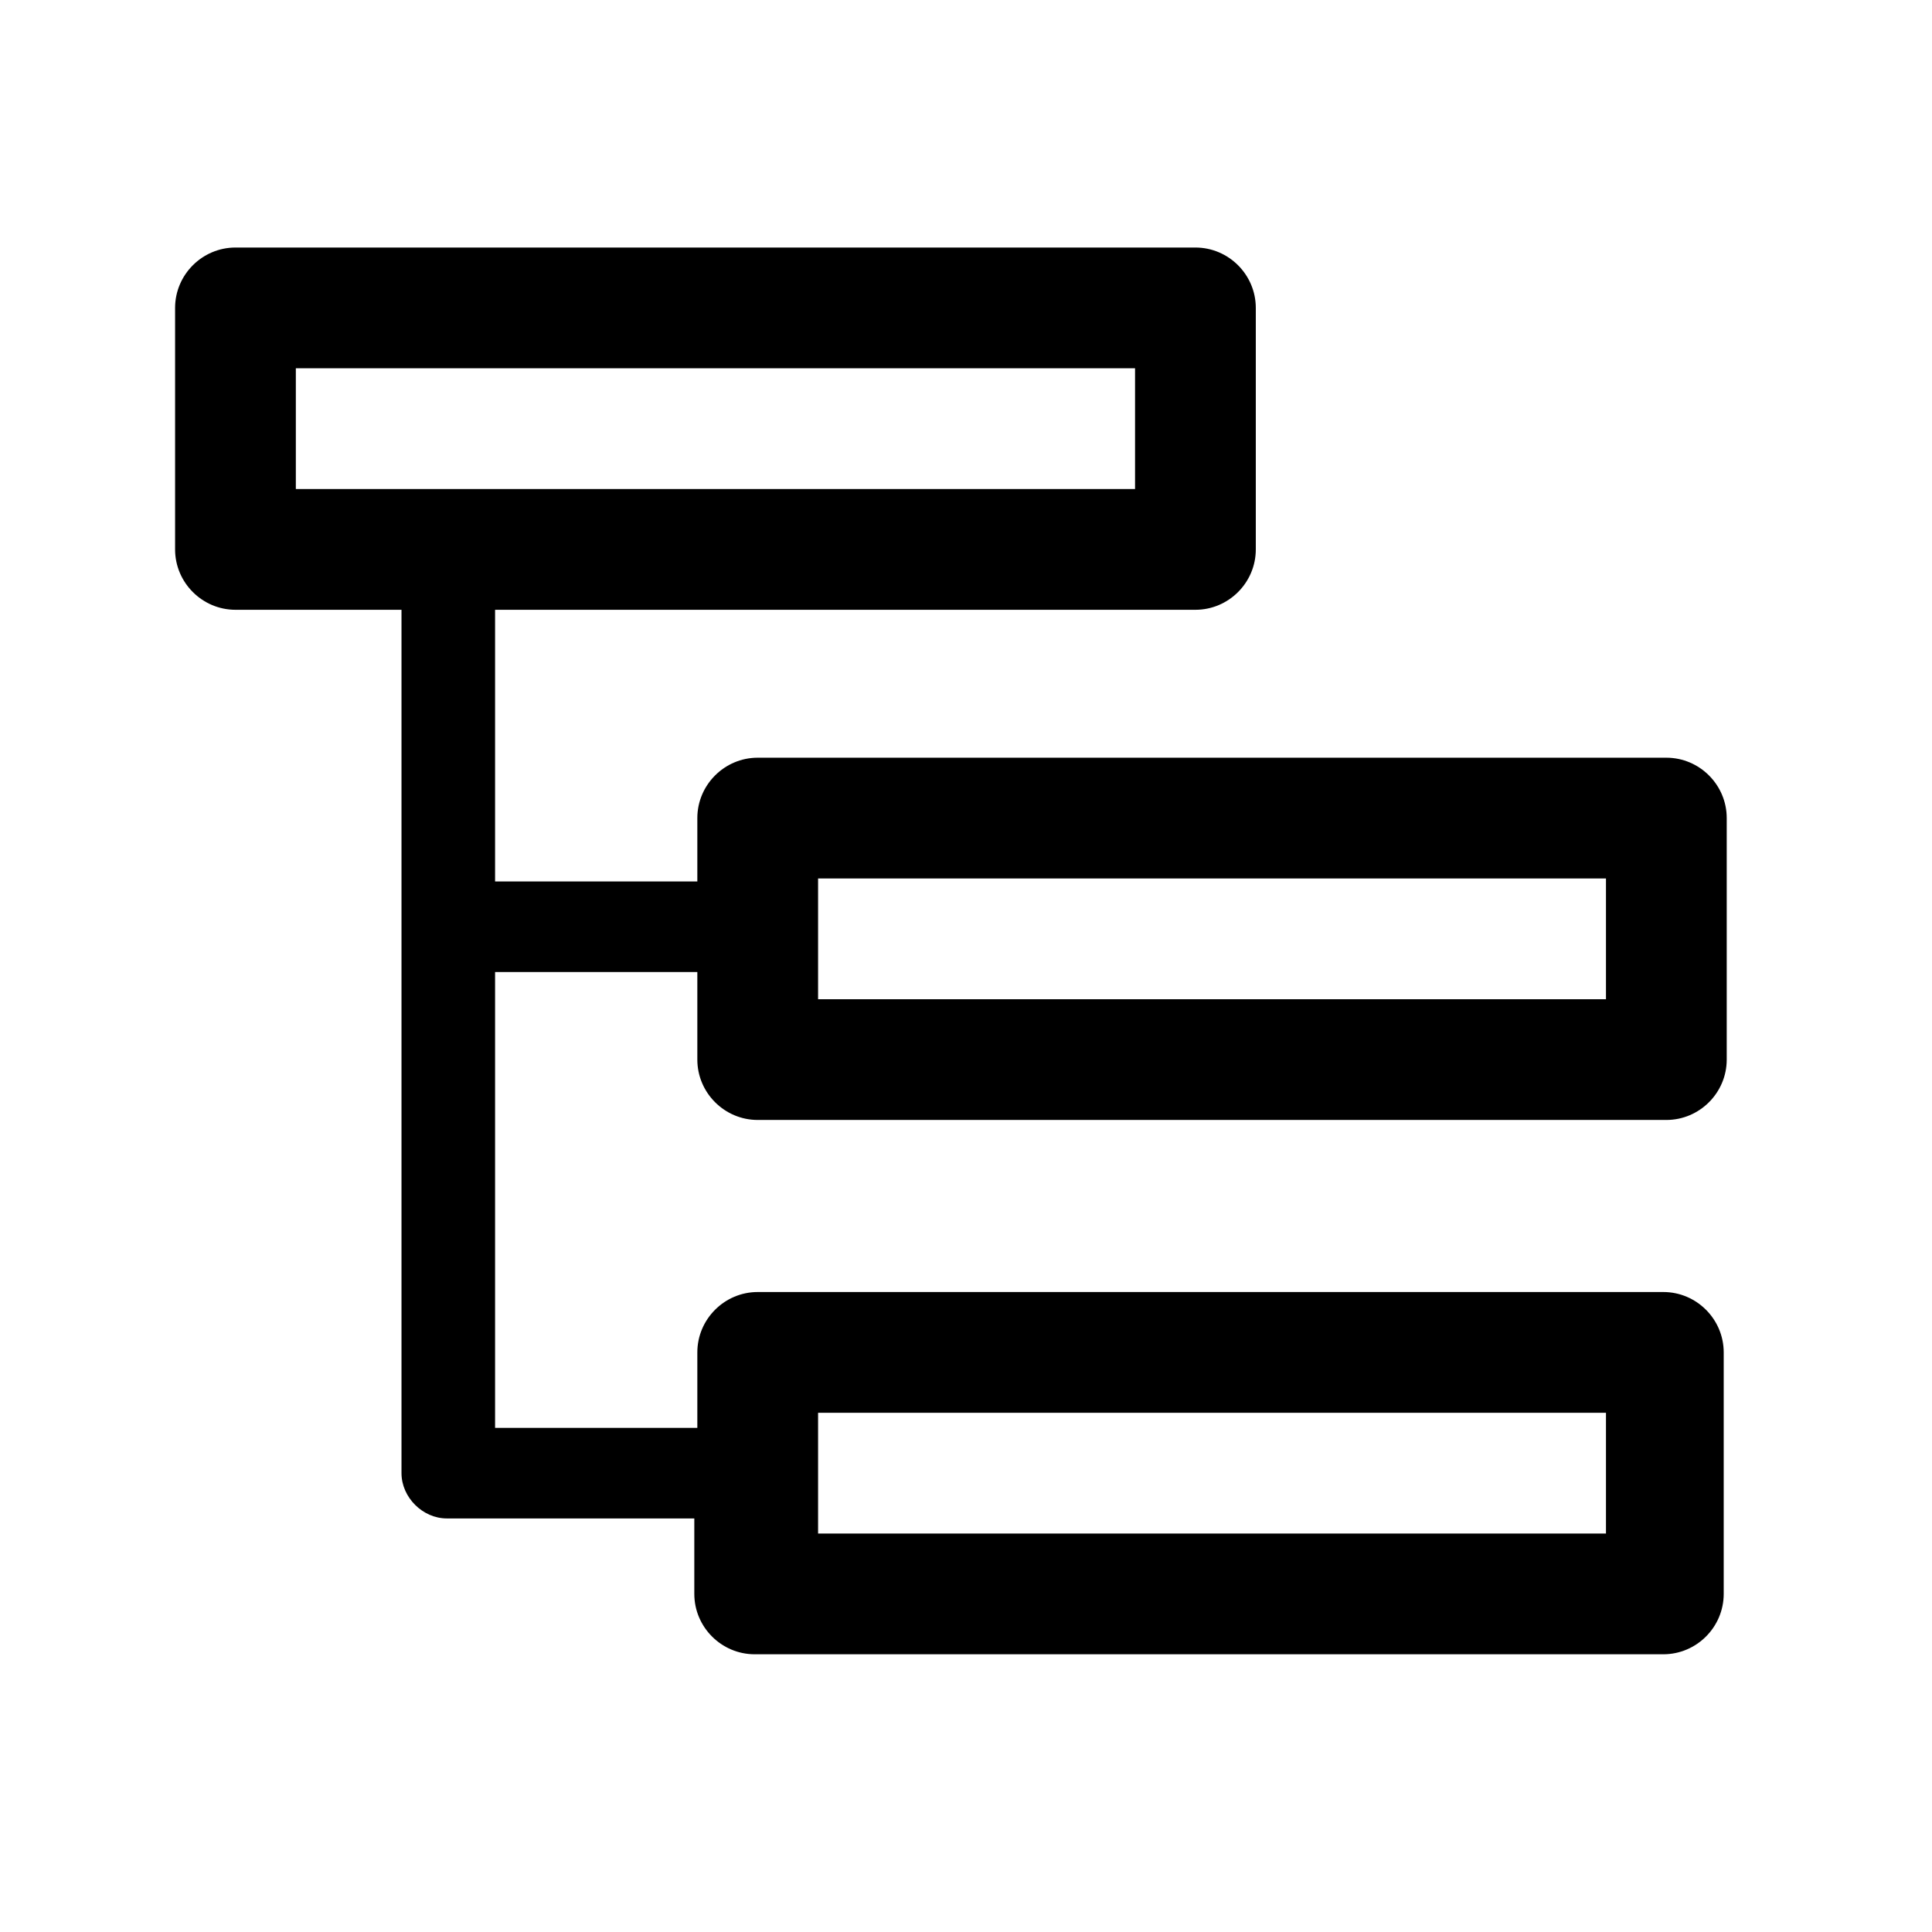 <svg version="1.1" id="图层_1"
  xmlns="http://www.w3.org/2000/svg"
  xmlns:xlink="http://www.w3.org/1999/xlink" x="0px" y="0px" viewBox="0 0 64 64" style="enable-background:new 0 0 64 64;" xml:space="preserve">
  <style type="text/css">
	.st0{fill:currentcolor;}
  </style>
  <path class="st0" d="M25.1,37.1h30.1c1.1,0,2-0.9,2-2v-8c0-1.1-0.9-2-2-2H25.1c-1.1,0-2,0.9-2,2v2.1h-6.7v-9h23.2c1.1,0,2-0.9,2-2
	v-8c0-1.1-0.9-2-2-2H7.8c-1.1,0-2,0.9-2,2v8c0,1.1,0.9,2,2,2h5.5v28.6c0,0.8,0.7,1.5,1.5,1.5H23v2.5c0,1.1,0.9,2,2,2h30.1
	c1.1,0,2-0.9,2-2v-8c0-1.1-0.9-2-2-2h-30c-1.1,0-2,0.9-2,2v2.5h-6.7V32.2h6.7v2.9C23.1,36.2,24,37.1,25.1,37.1z M27.1,29.1h26.1v4
	H27.1V29.1z M9.8,12.2h27.8v4H9.8V12.2z M27.1,46.8h26.1v4H27.1V46.8z"/>
</svg>
